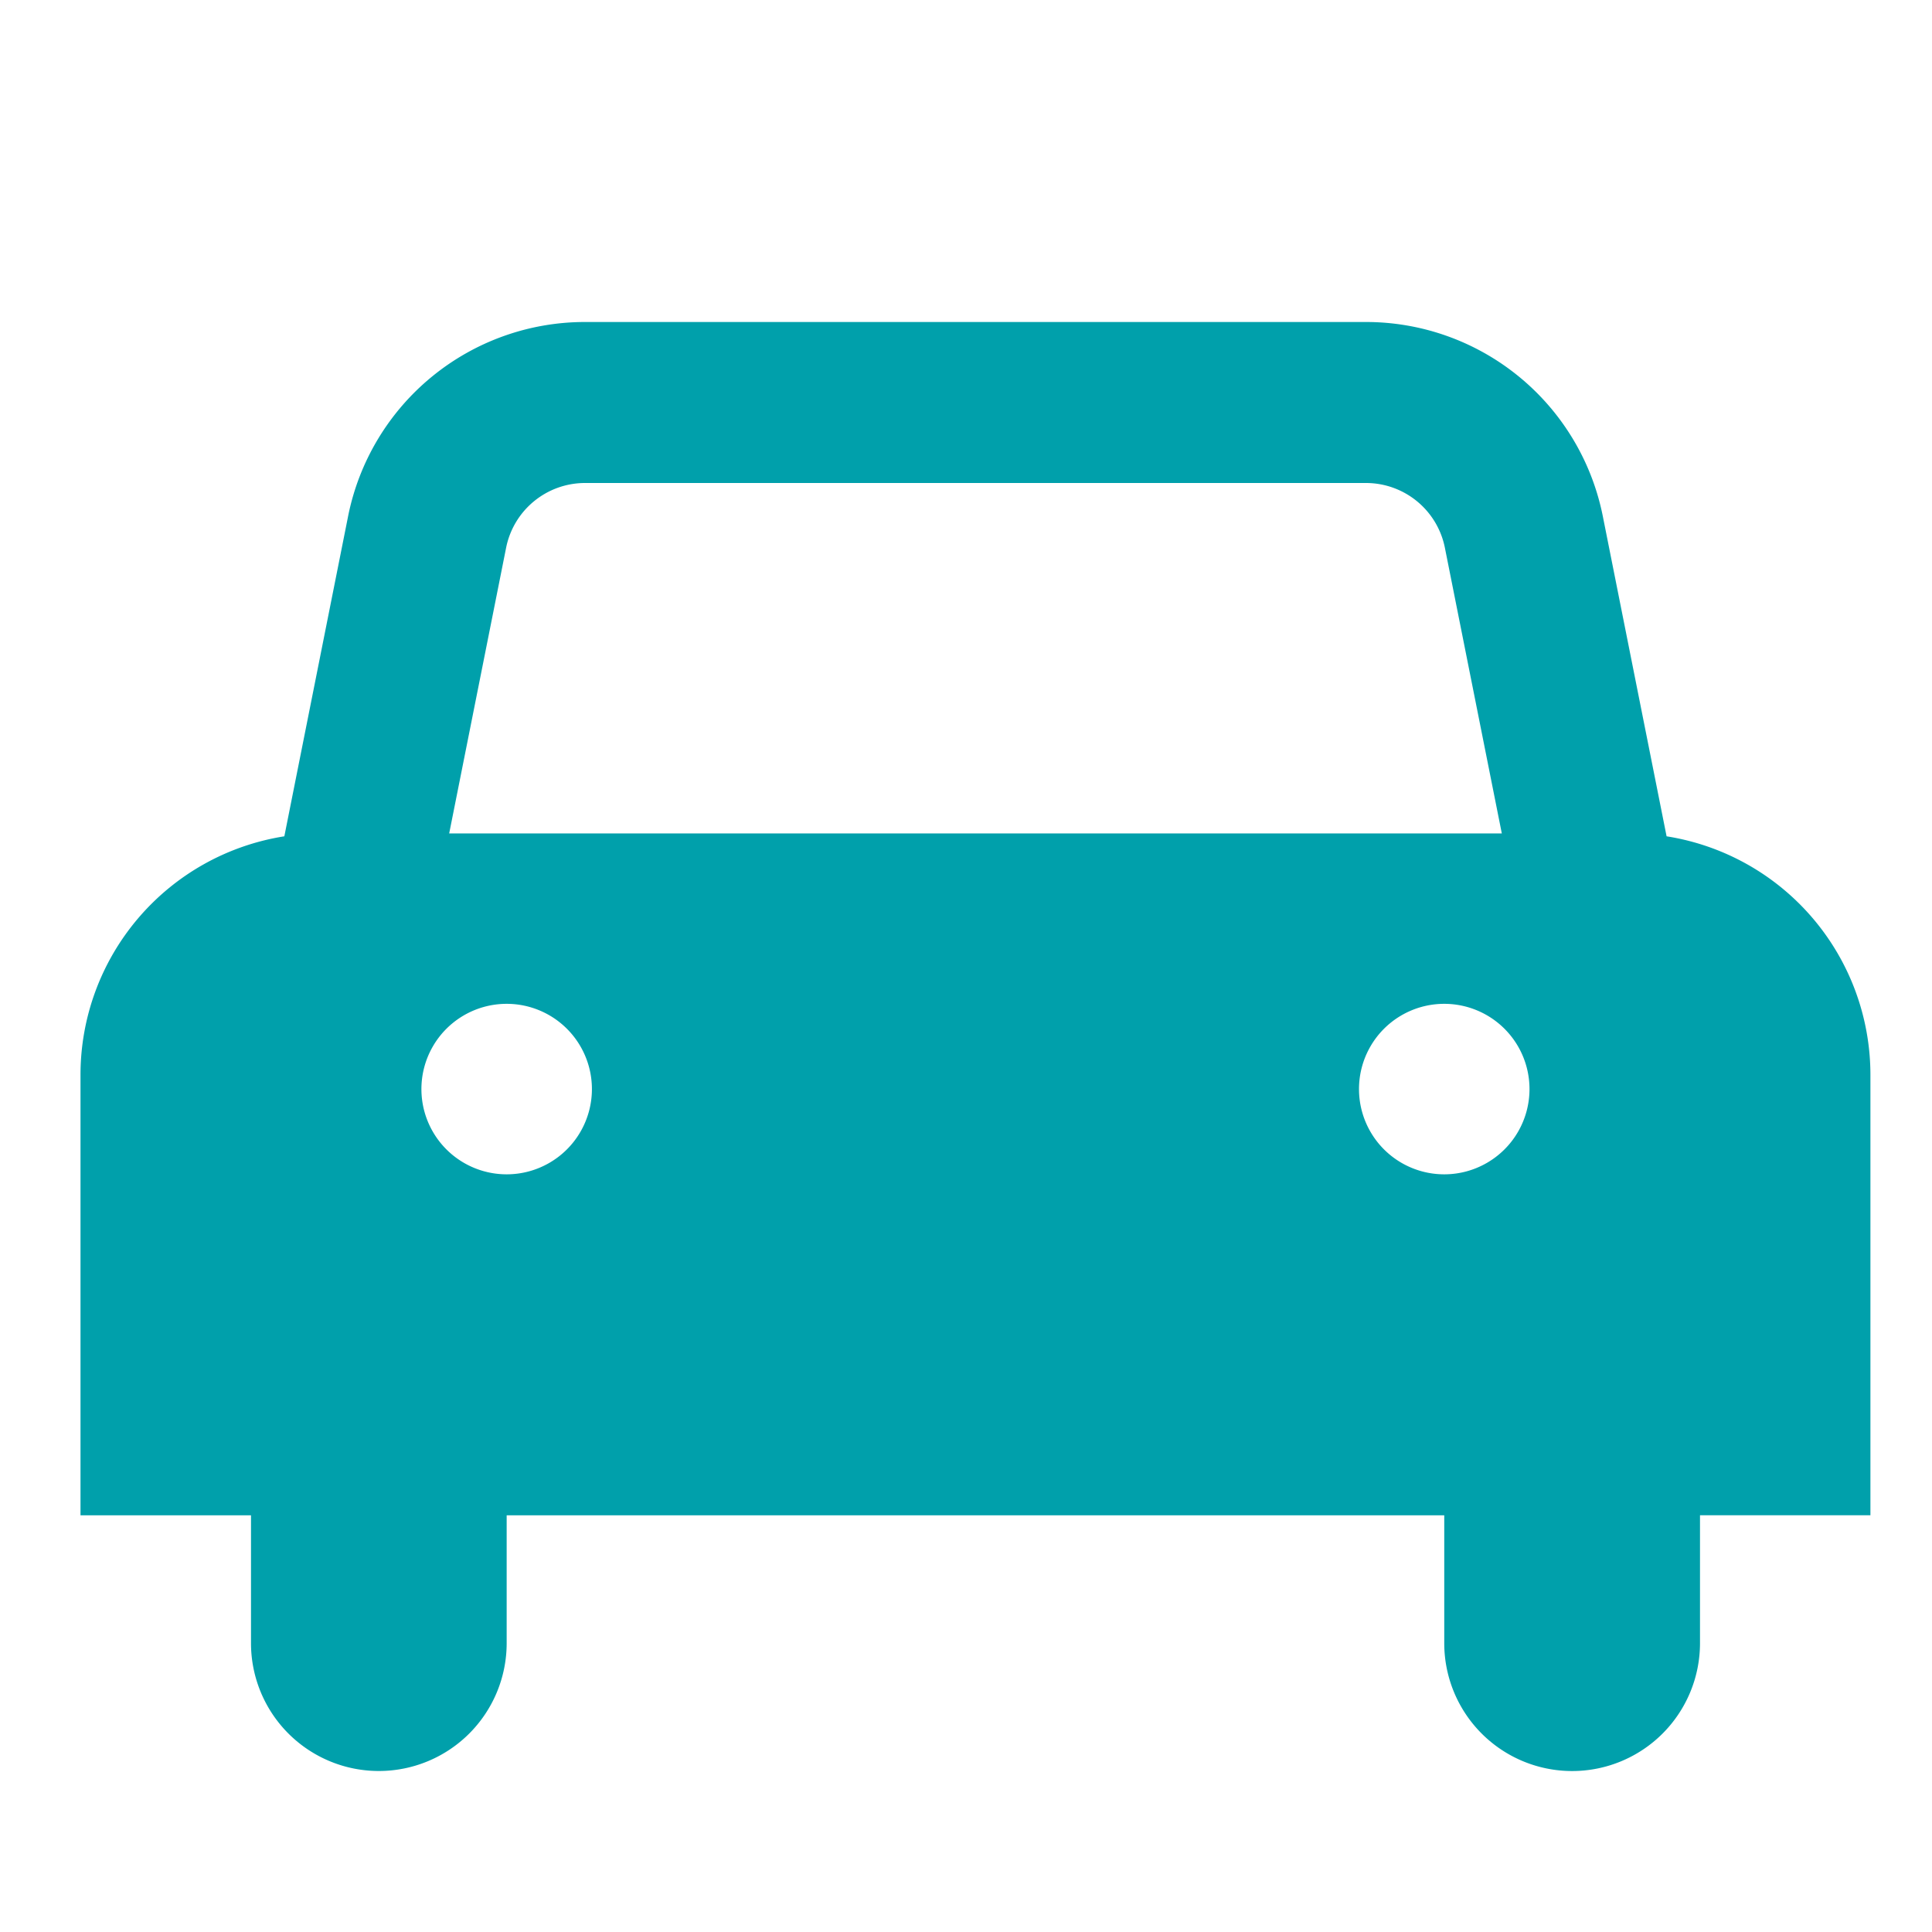 <svg width="24" height="24" fill="none" xmlns="http://www.w3.org/2000/svg"><path fill-rule="evenodd" clip-rule="evenodd" d="M7.266 6h9.703a1 1 0 01.98.805l.707 3.548H5.58l.707-3.548A1 1 0 017.266 6zm-3.734 4.39l.792-3.976A3 3 0 017.266 4h9.703a3 3 0 012.942 2.414l.792 3.975a3 3 0 012.532 2.964v5.47h-2.117v1.589a1.588 1.588 0 11-3.177 0v-1.588H6.294v1.588a1.588 1.588 0 01-3.176 0v-1.588H1v-5.471a3 3 0 012.532-2.964zm2.748 2.08a1.059 1.059 0 10.028 0H6.28zm11.647 0a1.059 1.059 0 10.028 0h-.027z" fill="#00A0AB"/></svg>